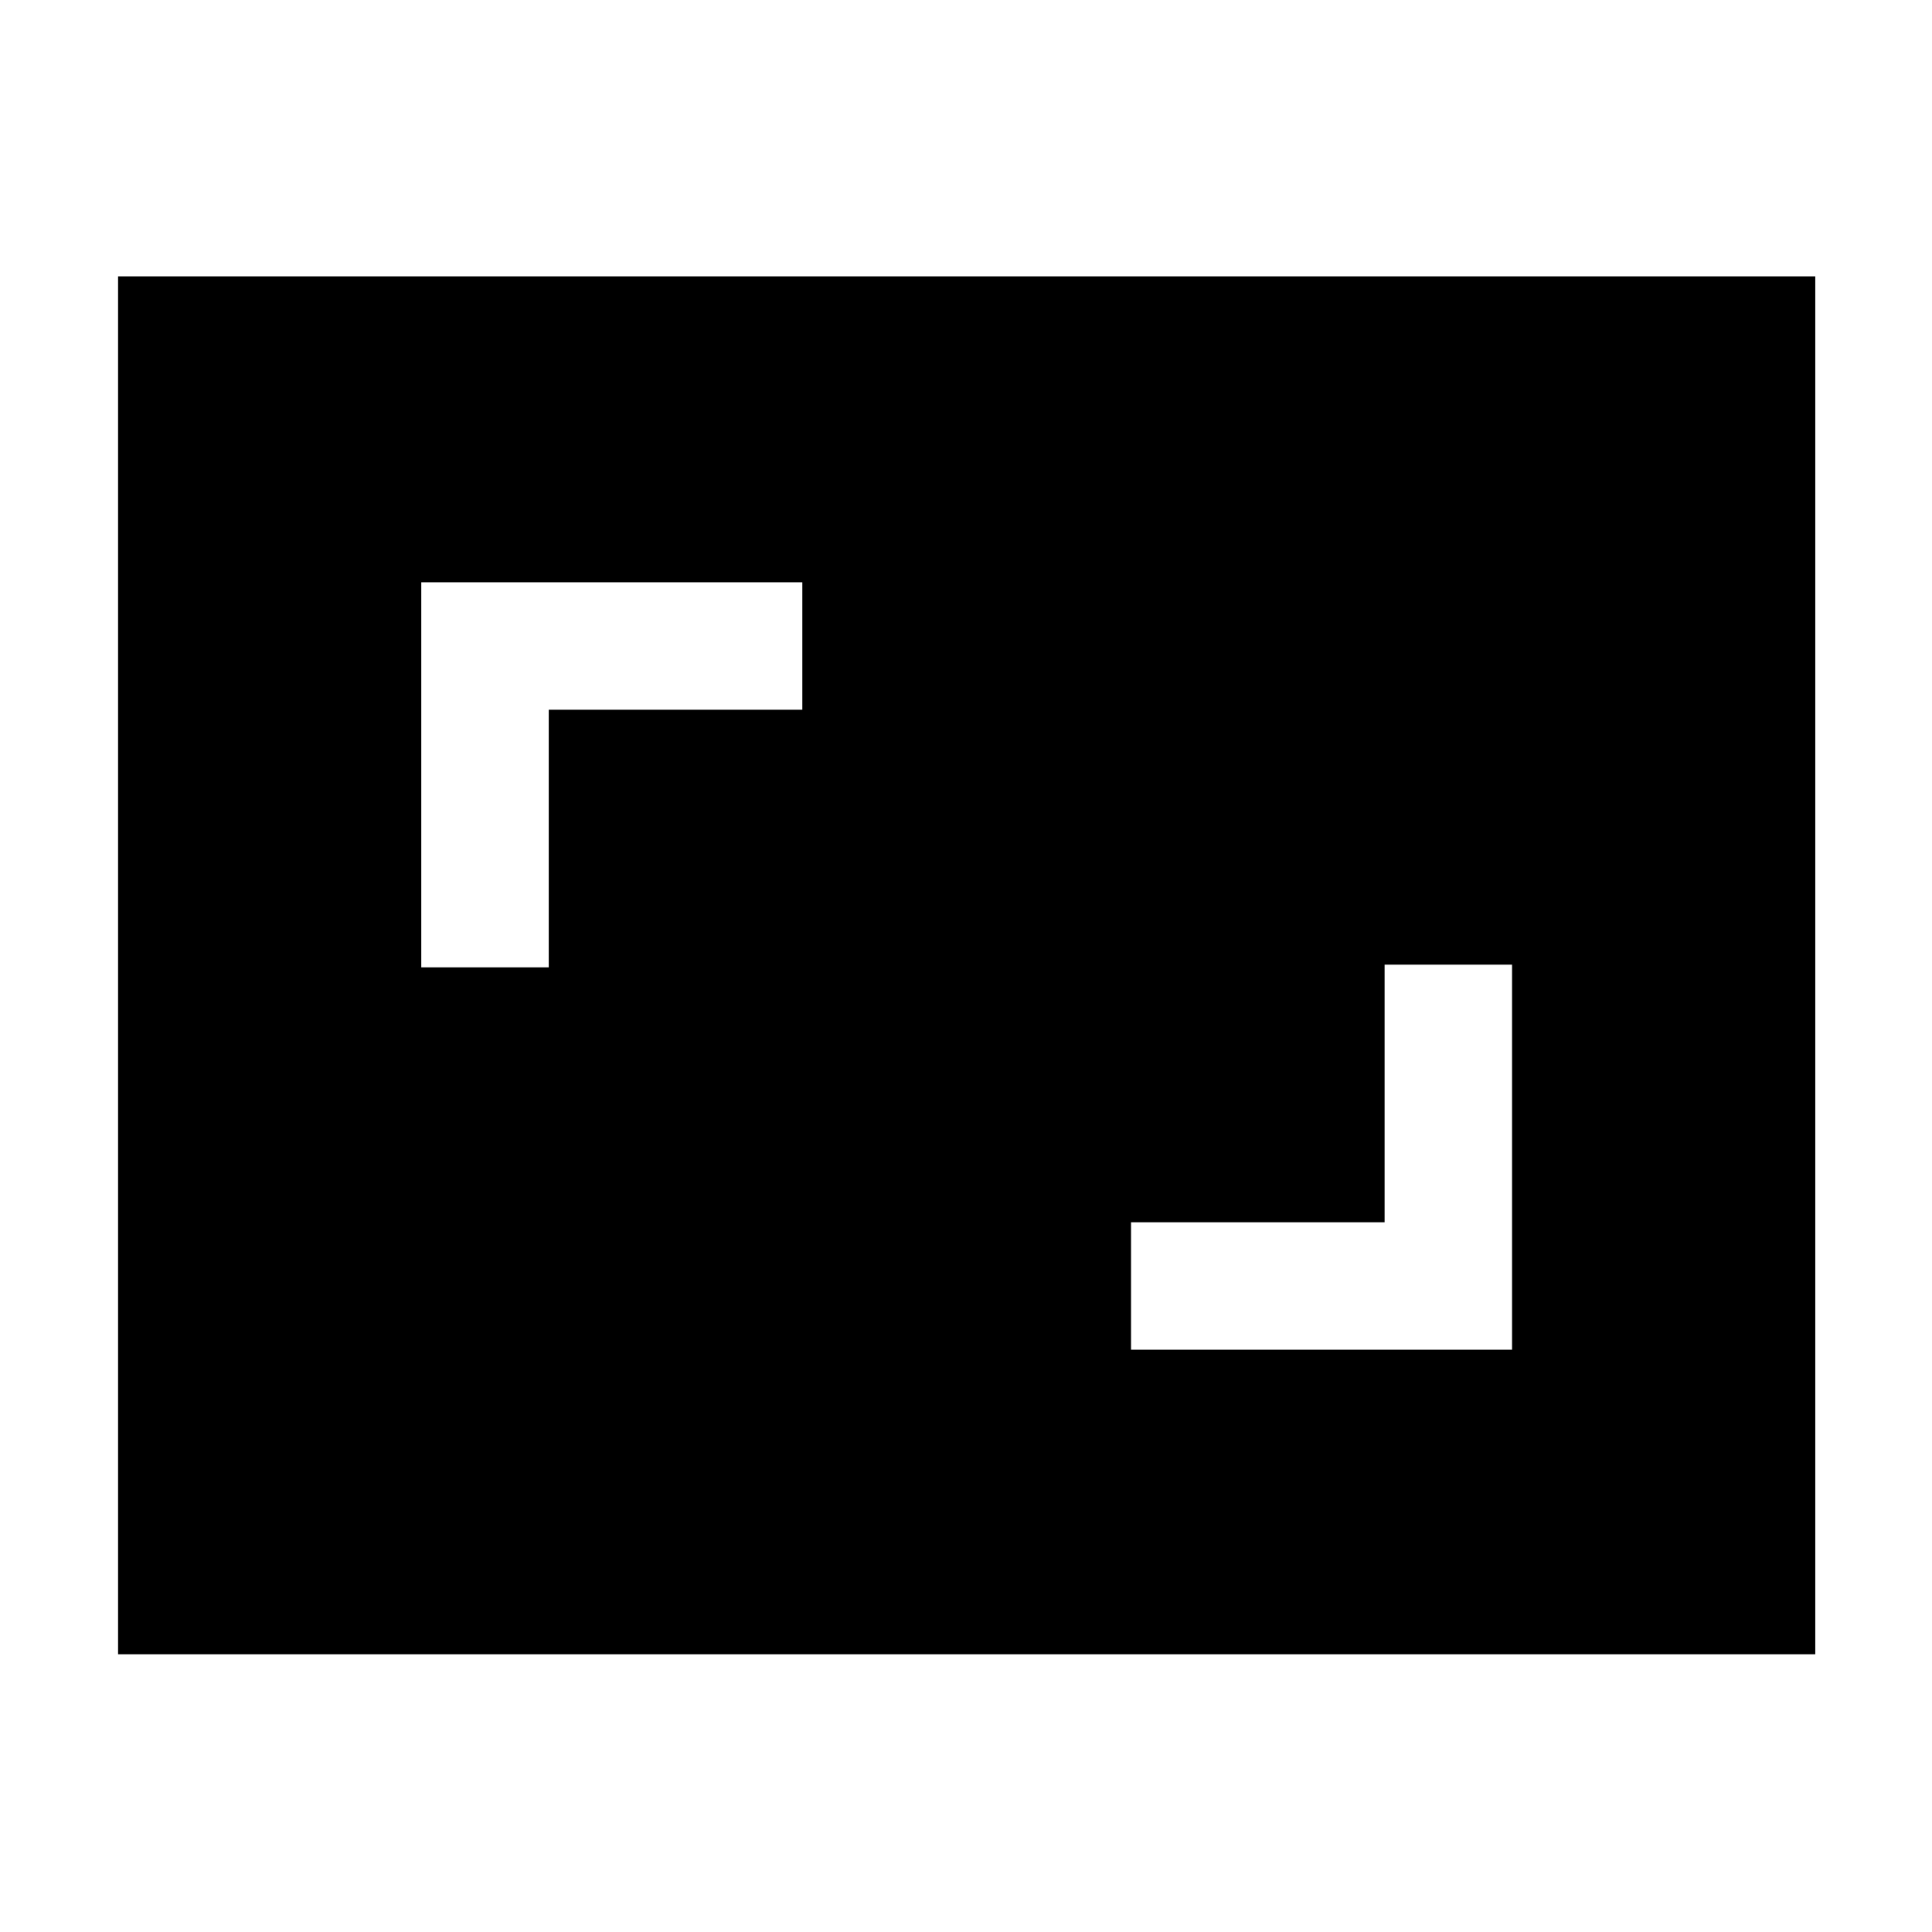 <svg xmlns="http://www.w3.org/2000/svg" height="40" viewBox="0 -960 960 960" width="40"><path d="M562-289.33h189.33v-191.34H688v128H562v63.34Zm-352.67-190h63.34v-128h126v-63.34H209.33v191.34ZM58.67-138v-684.67H902V-138H58.67Z"/></svg>